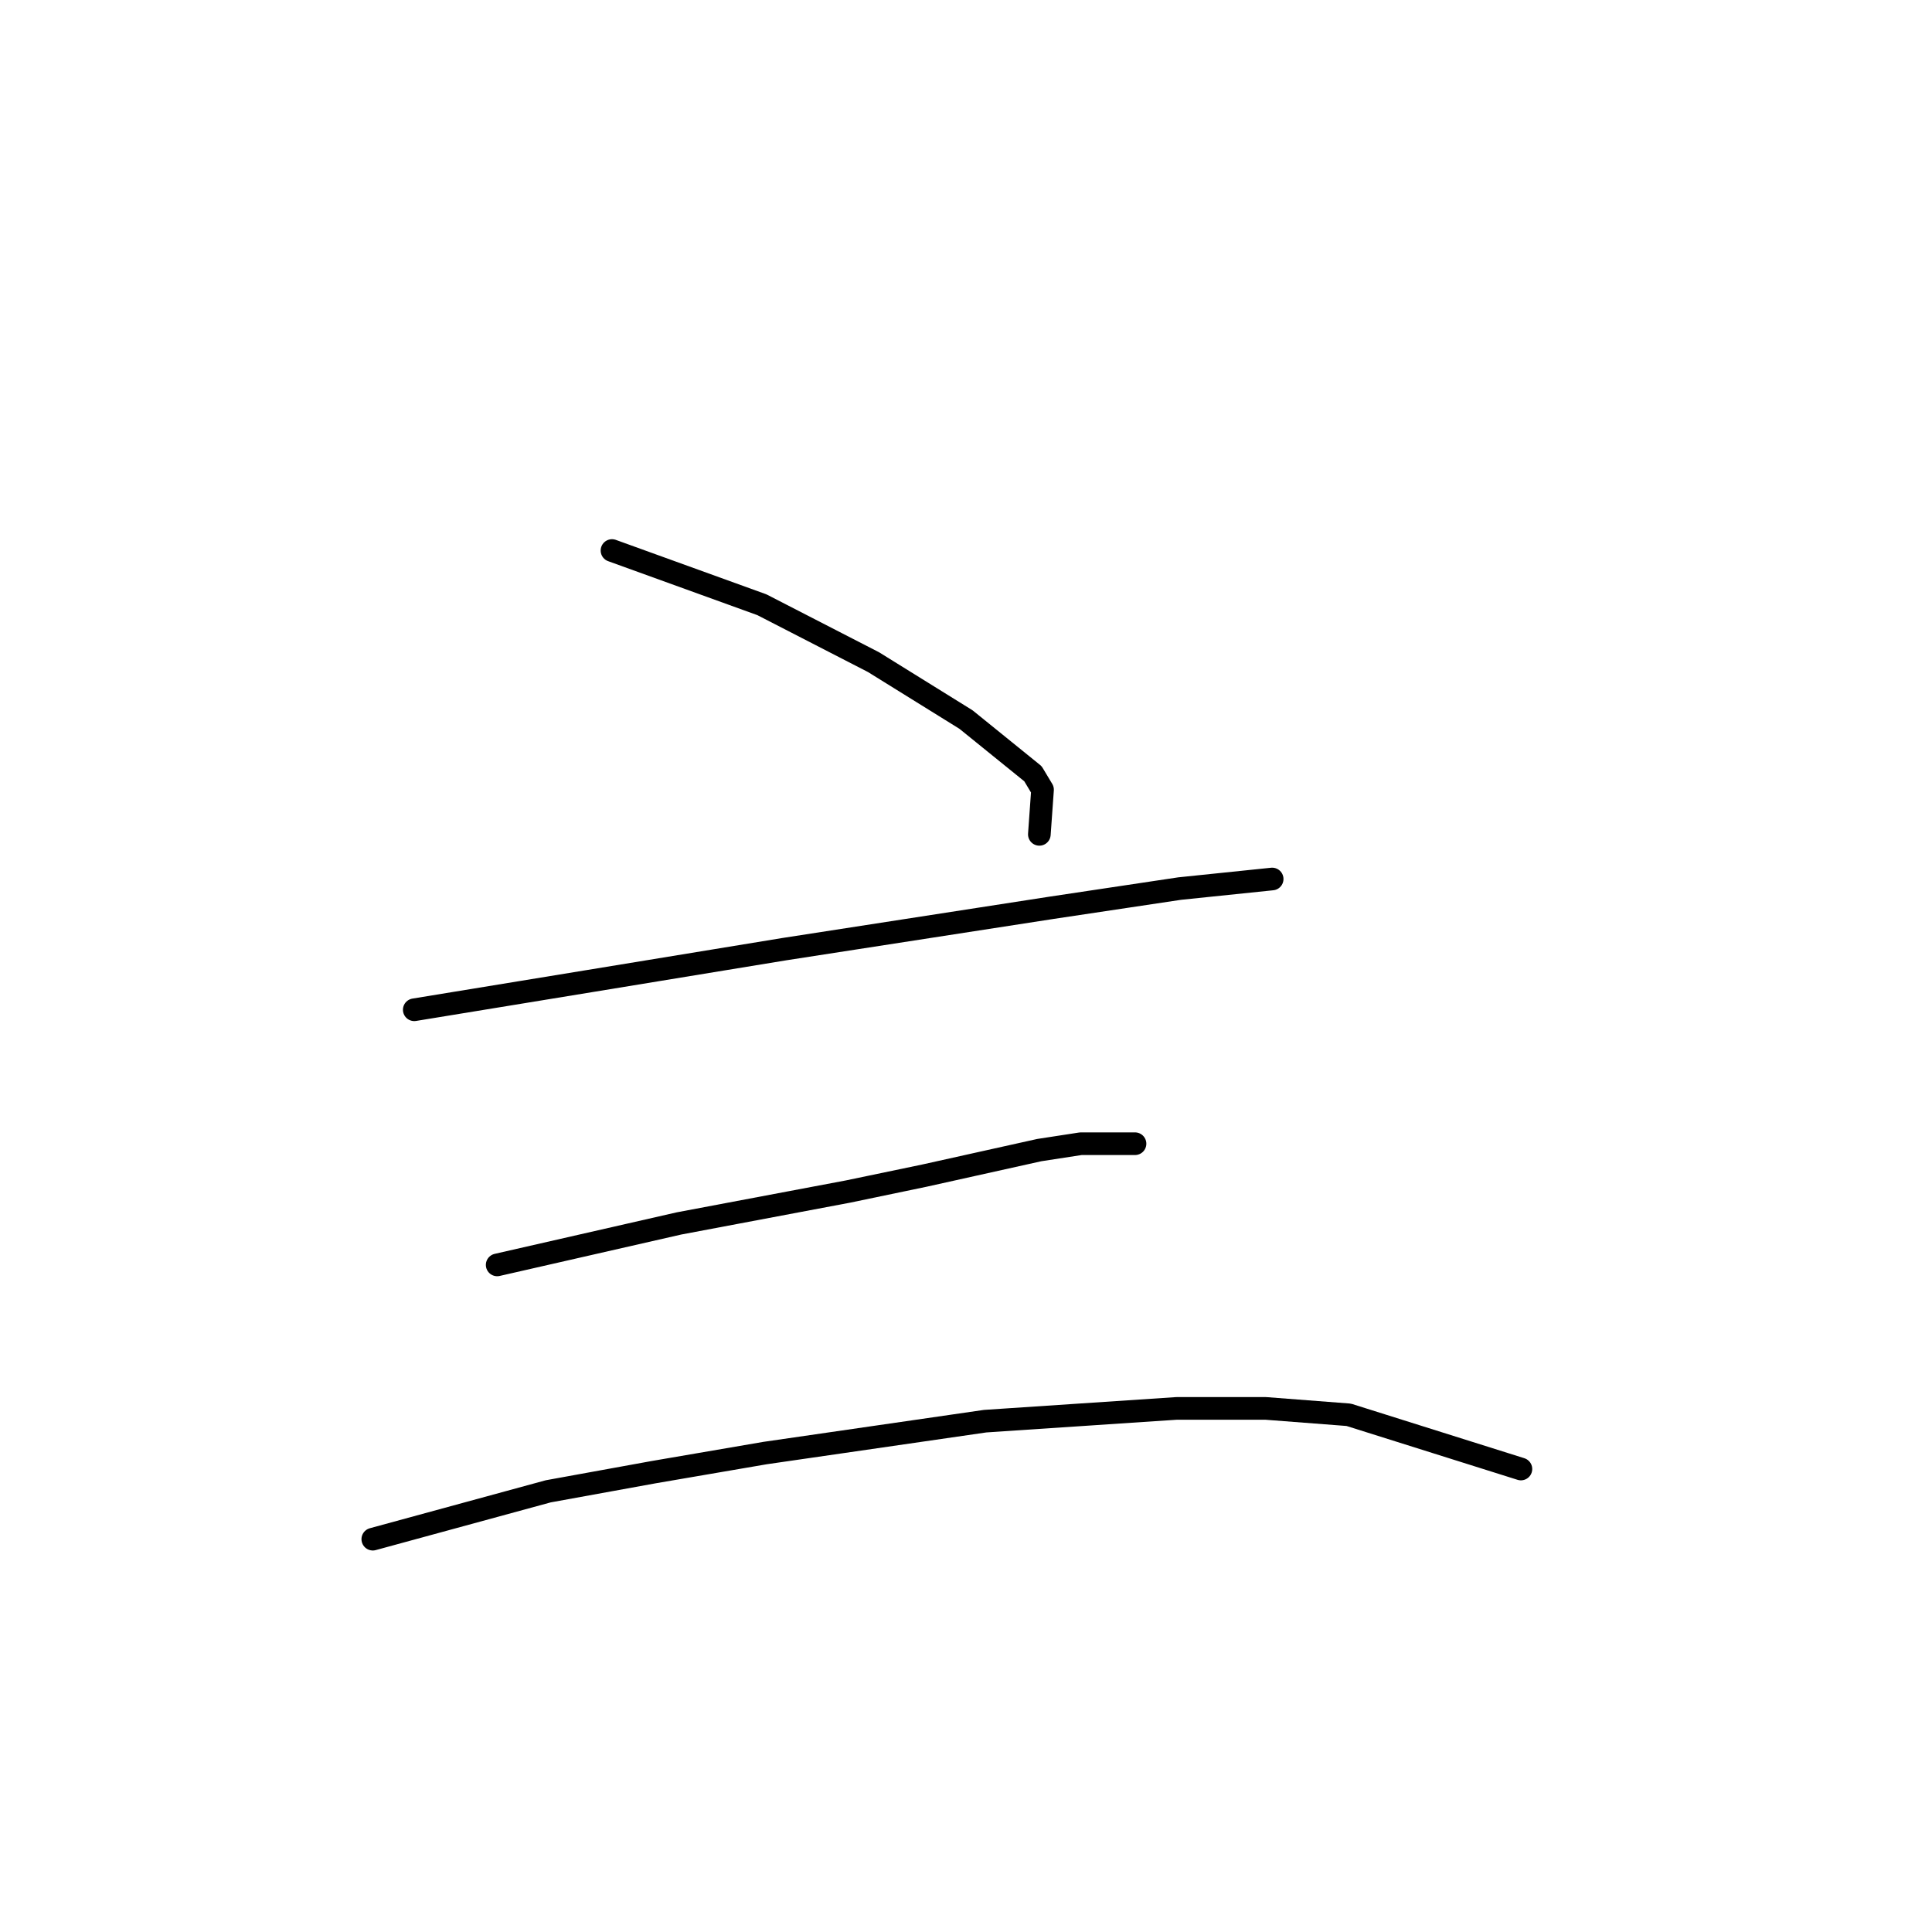 <?xml version="1.0" standalone="no"?>
    <svg width="256" height="256" xmlns="http://www.w3.org/2000/svg" version="1.1">
    <polyline stroke="black" stroke-width="3" stroke-linecap="round" fill="transparent" stroke-linejoin="round" points="81.092 72.947 100.954 80.131 115.744 87.737 127.999 95.344 136.874 102.528 138.141 104.641 137.719 110.557 137.719 110.557 " />
        <polyline stroke="black" stroke-width="3" stroke-linecap="round" fill="transparent" stroke-linejoin="round" points="54.892 133.799 78.134 129.996 103.912 125.77 139.409 120.276 156.312 117.741 168.568 116.473 168.568 116.473 " />
        <polyline stroke="black" stroke-width="3" stroke-linecap="round" fill="transparent" stroke-linejoin="round" points="65.879 167.606 89.967 162.112 112.364 157.886 122.506 155.773 137.719 152.393 143.212 151.548 150.396 151.548 150.396 151.548 " />
        <polyline stroke="black" stroke-width="3" stroke-linecap="round" fill="transparent" stroke-linejoin="round" points="49.398 203.948 72.641 197.609 86.586 195.074 101.376 192.538 130.535 188.313 155.89 186.622 167.722 186.622 178.71 187.467 201.529 194.651 201.529 194.651 " />
        </svg>